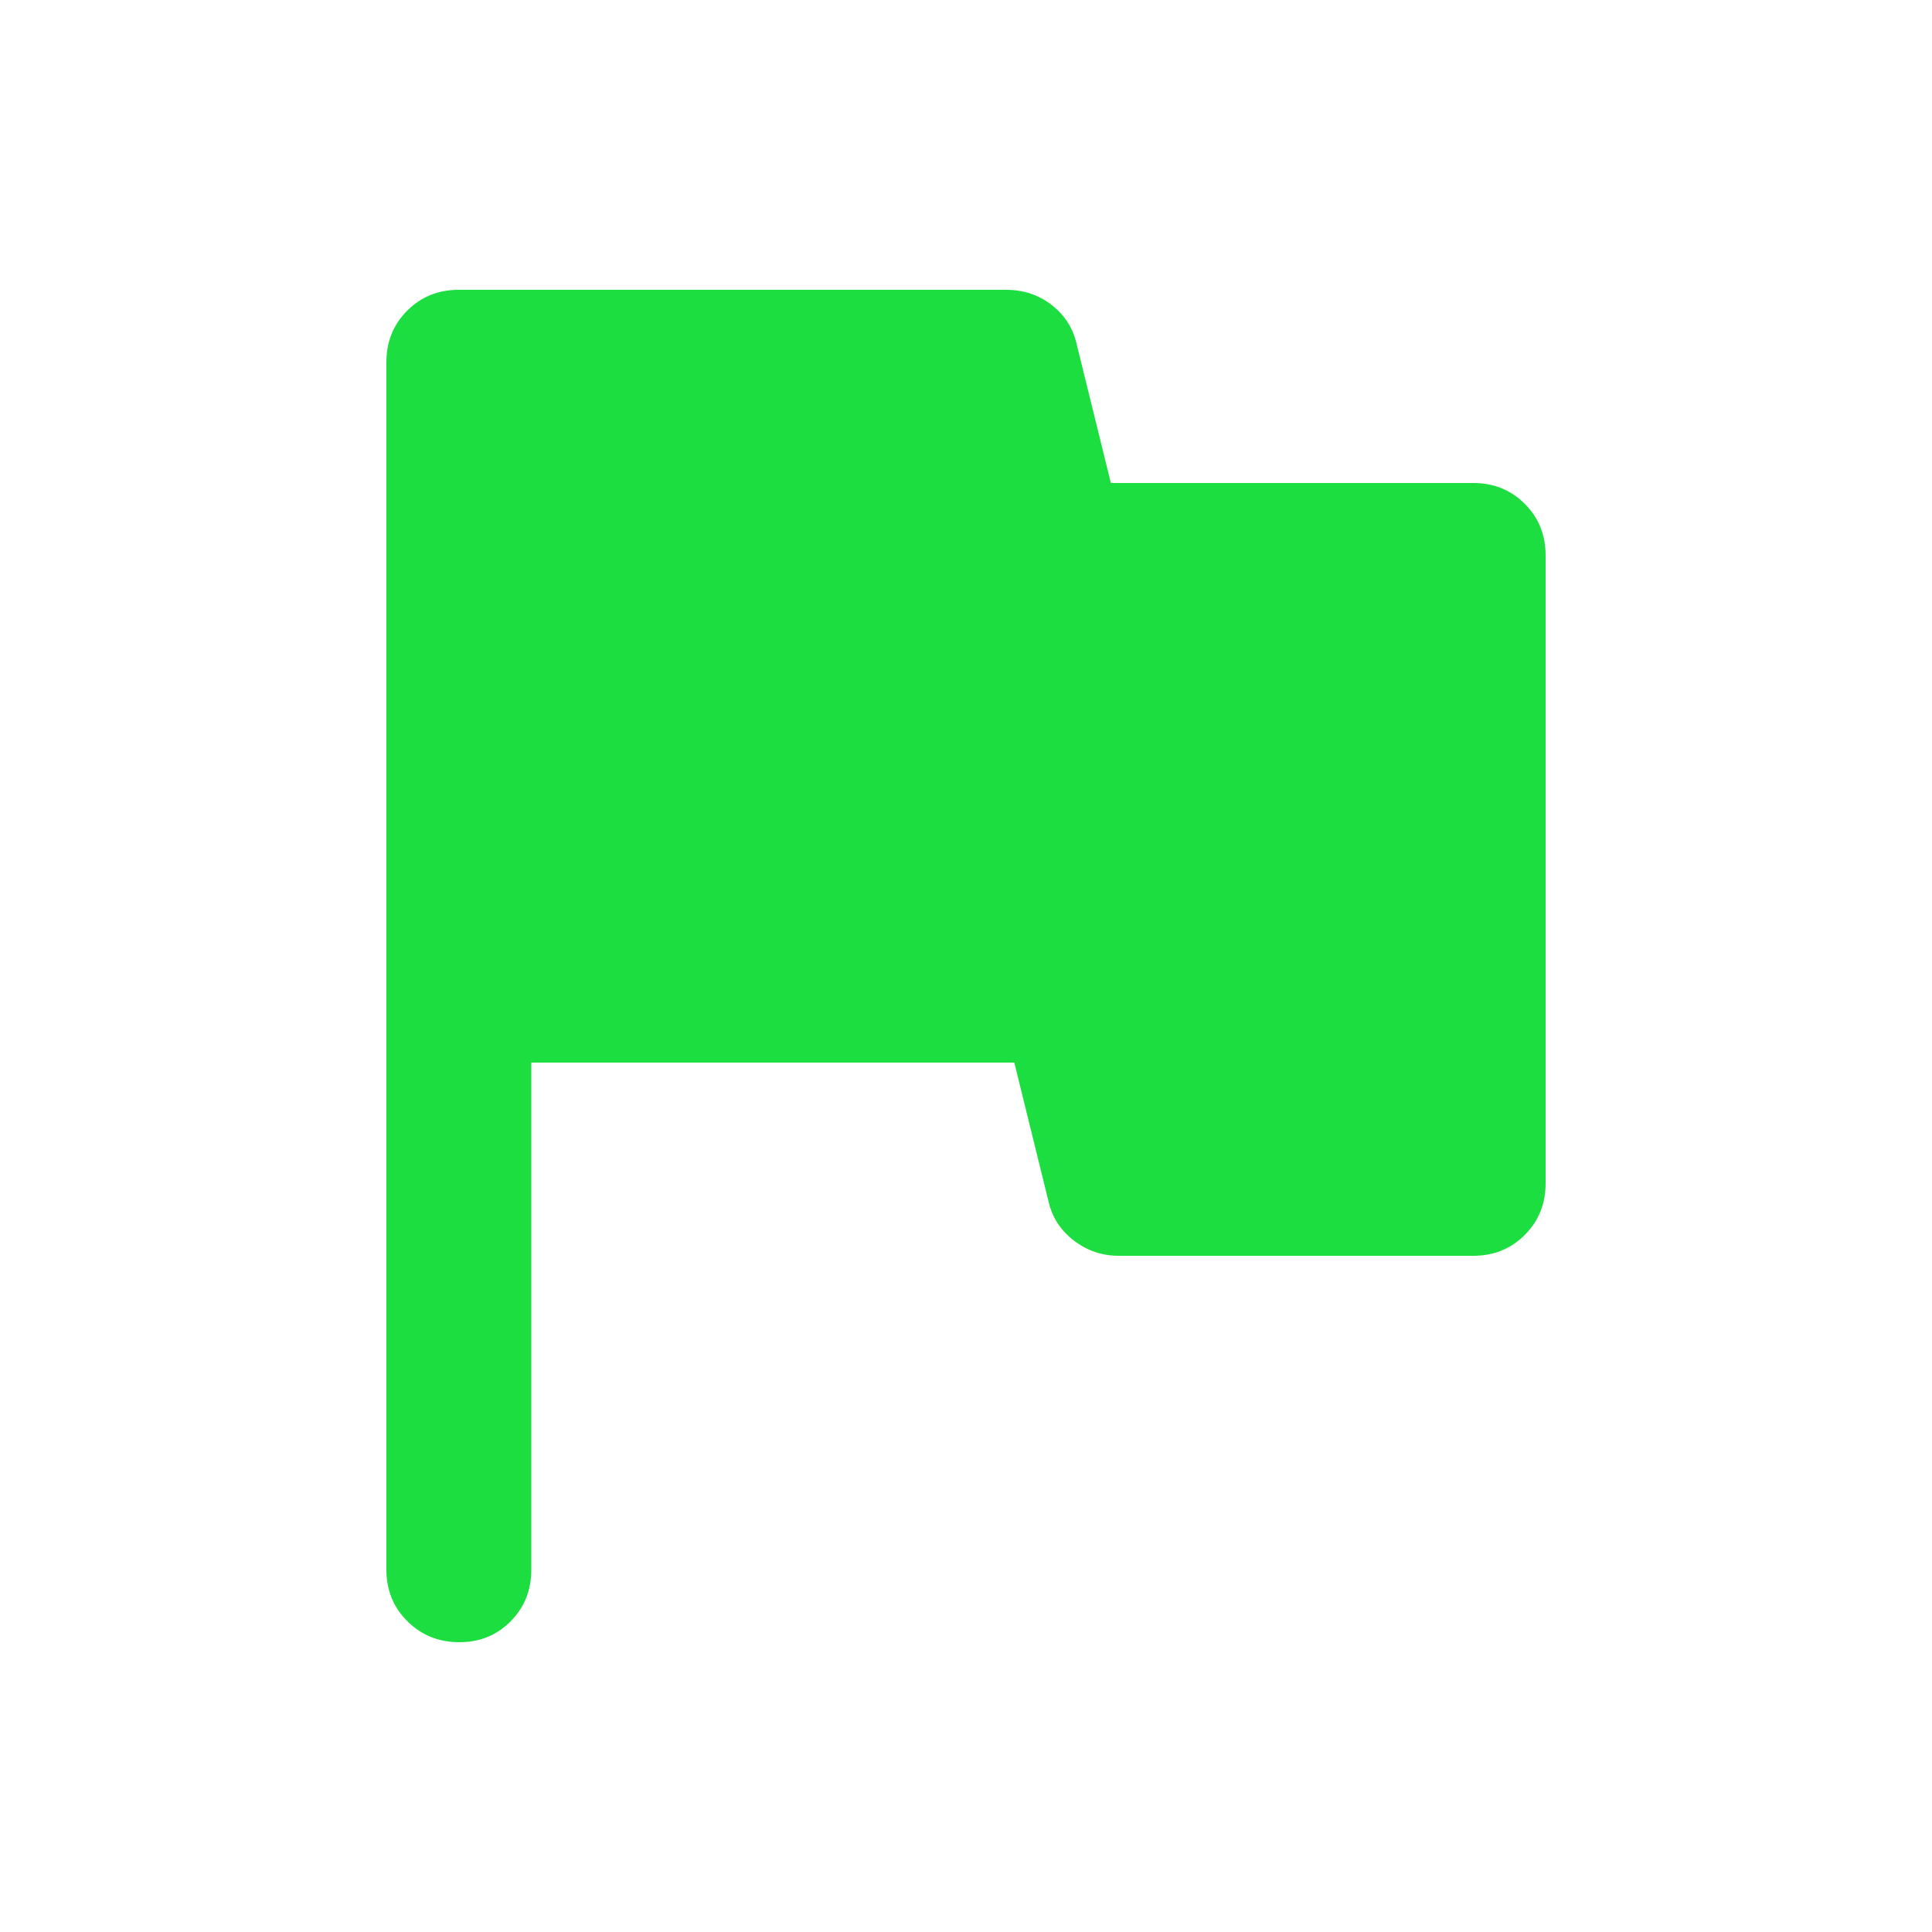 <svg width="14" height="14" viewBox="0 0 14 14" fill="none" xmlns="http://www.w3.org/2000/svg">
<path d="M3.85 7.7V11.375C3.85 11.524 3.8 11.648 3.7 11.749C3.6 11.85 3.476 11.9 3.328 11.9C3.18 11.9 3.055 11.85 2.953 11.749C2.851 11.648 2.8 11.524 2.8 11.375V2.625C2.8 2.476 2.85 2.352 2.951 2.251C3.052 2.15 3.176 2.1 3.325 2.1H7.288C7.417 2.1 7.528 2.137 7.622 2.211C7.717 2.285 7.776 2.379 7.802 2.494L8.05 3.5H10.675C10.824 3.5 10.948 3.55 11.049 3.651C11.15 3.752 11.2 3.876 11.2 4.025V8.575C11.2 8.724 11.15 8.848 11.049 8.949C10.948 9.05 10.824 9.1 10.675 9.1H8.108C7.986 9.1 7.877 9.063 7.781 8.989C7.685 8.915 7.624 8.821 7.598 8.706L7.35 7.7H3.85Z" fill="#1DDE40"/>
</svg>
